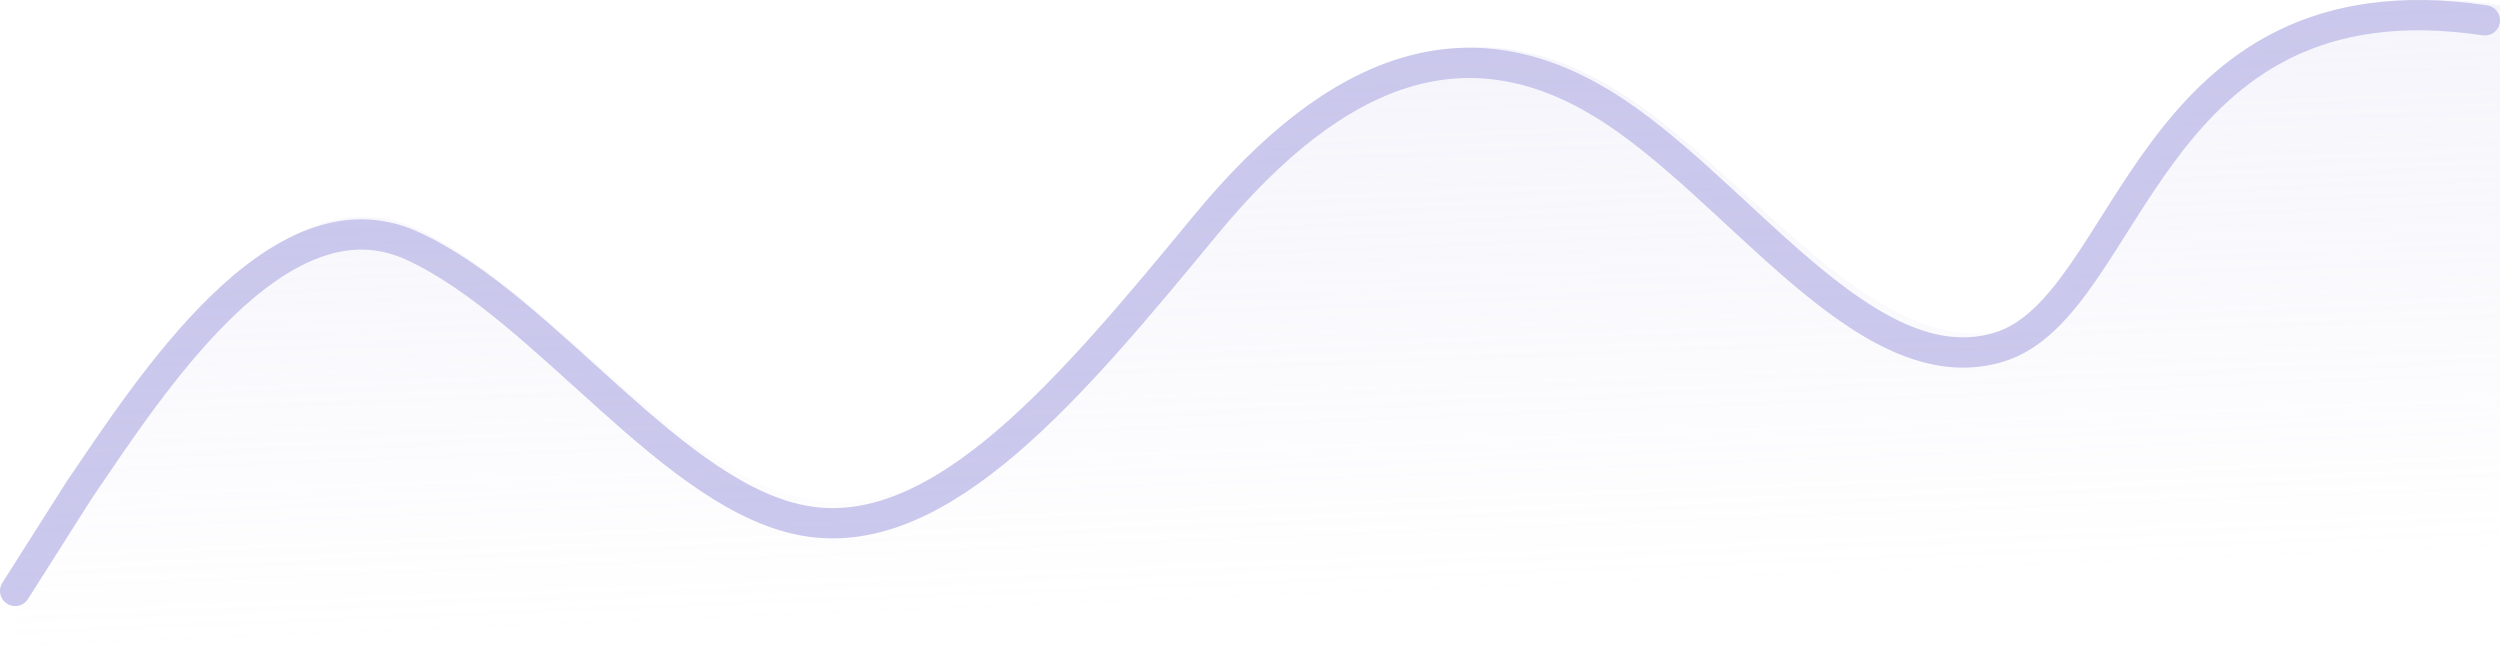 <svg width="165" height="44" viewBox="0 0 165 44" fill="none" xmlns="http://www.w3.org/2000/svg">
<g id="Group 1000002646">
<path id="Vector" d="M1 39L5.255 32.298C9.837 25.596 18.347 12.191 27.185 16.213C36.022 20.234 44.532 33.074 53.37 34.414C62.207 35.755 70.717 25.596 79.554 14.872C88.392 4.149 96.902 1.468 105.739 6.83C114.576 12.191 123.086 25.596 131.924 22.915C140.761 20.234 141.579 -2.008 164 1.343" stroke="#cac8ec" stroke-width="2" stroke-linecap="round"/>
<path id="Vector_2" d="M5.281 30.927L1 37.55V43.291H165V0.339C142.442 -2.973 141.618 19.006 132.727 21.655C123.835 24.305 115.273 11.059 106.382 5.761C97.49 0.462 88.928 3.112 80.036 13.708C71.145 24.305 62.582 34.343 53.691 33.019C44.799 31.694 36.237 19.006 27.345 15.033C18.454 11.059 9.892 24.305 5.281 30.927Z" fill="url(#paint0_linear_1_5759)"/>
</g>
<defs>
<linearGradient id="paint0_linear_1_5759" x1="54.023" y1="2.546" x2="55.56" y2="40.806" gradientUnits="userSpaceOnUse">
<stop stop-color="#cac8ec" stop-opacity="0.2"/>
<stop offset="1" stop-color="#cac8ec" stop-opacity="0"/>
</linearGradient>
</defs>
</svg>
